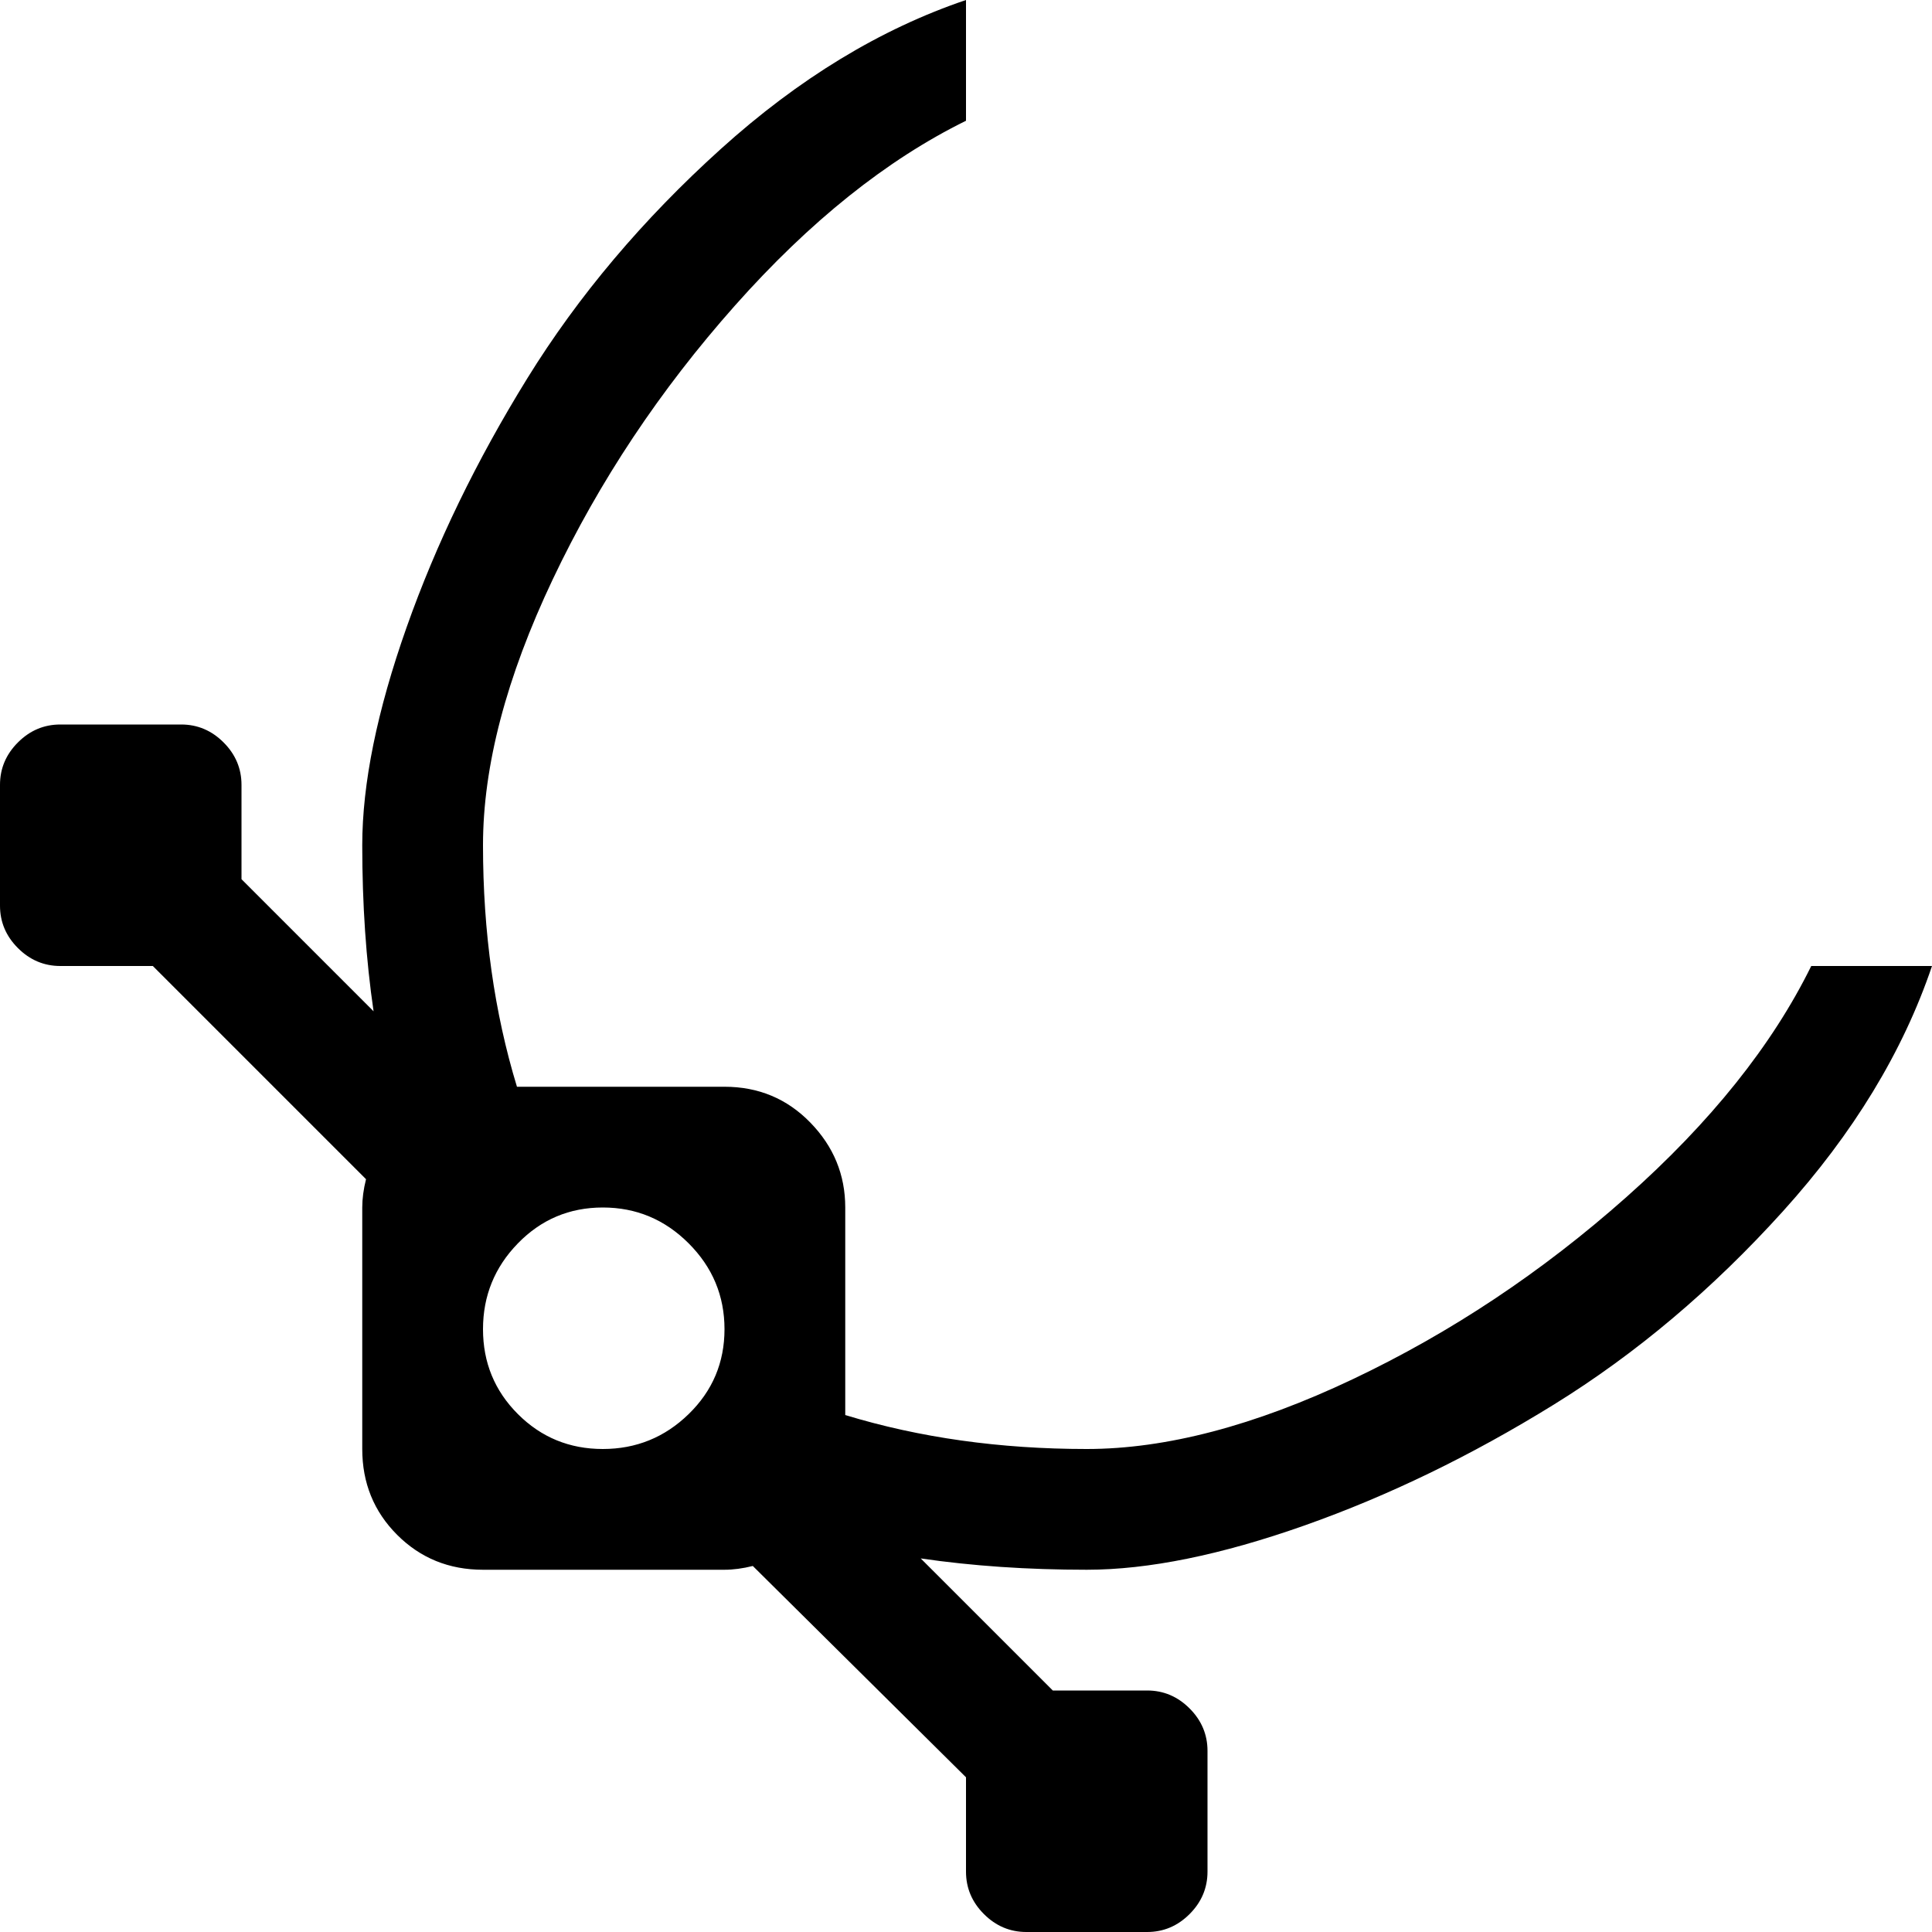 <svg xmlns="http://www.w3.org/2000/svg" xmlns:xlink="http://www.w3.org/1999/xlink" width="1024" height="1024" viewBox="0 0 1024 1024"><path fill="currentColor" d="M576 832q-47 0-88-6l70 70h50q13 0 22.5 9.5T640 928v64q0 13-9.5 22.5T608 1024h-64q-13 0-22.5-9.5T512 992v-50L399 830q-8 2-15 2H256q-27 0-45.5-18.5T192 768V640q0-7 2-15L81 512H32q-13 0-22.5-9.5T0 480v-64q0-13 9.5-22.5T32 384h64q13 0 22.5 9.5T128 416v50l70 70q-6-41-6-88q0-49 23.5-115.5t64-132T382 79T512 0v64q-63 31-122.5 98T293 307t-37 141q0 69 18 128h110q27 0 45.5 19t18.5 45v110q59 18 128 18q63 0 141-37t145-96.5T960 512h64q-23 68-79 130T823.5 744.5t-132 64T576 832M319.5 640q-26.5 0-45 19T256 704.5t18.5 45t45 18.5t45.5-18.5t19-45t-19-45.5t-45.5-19"/></svg>